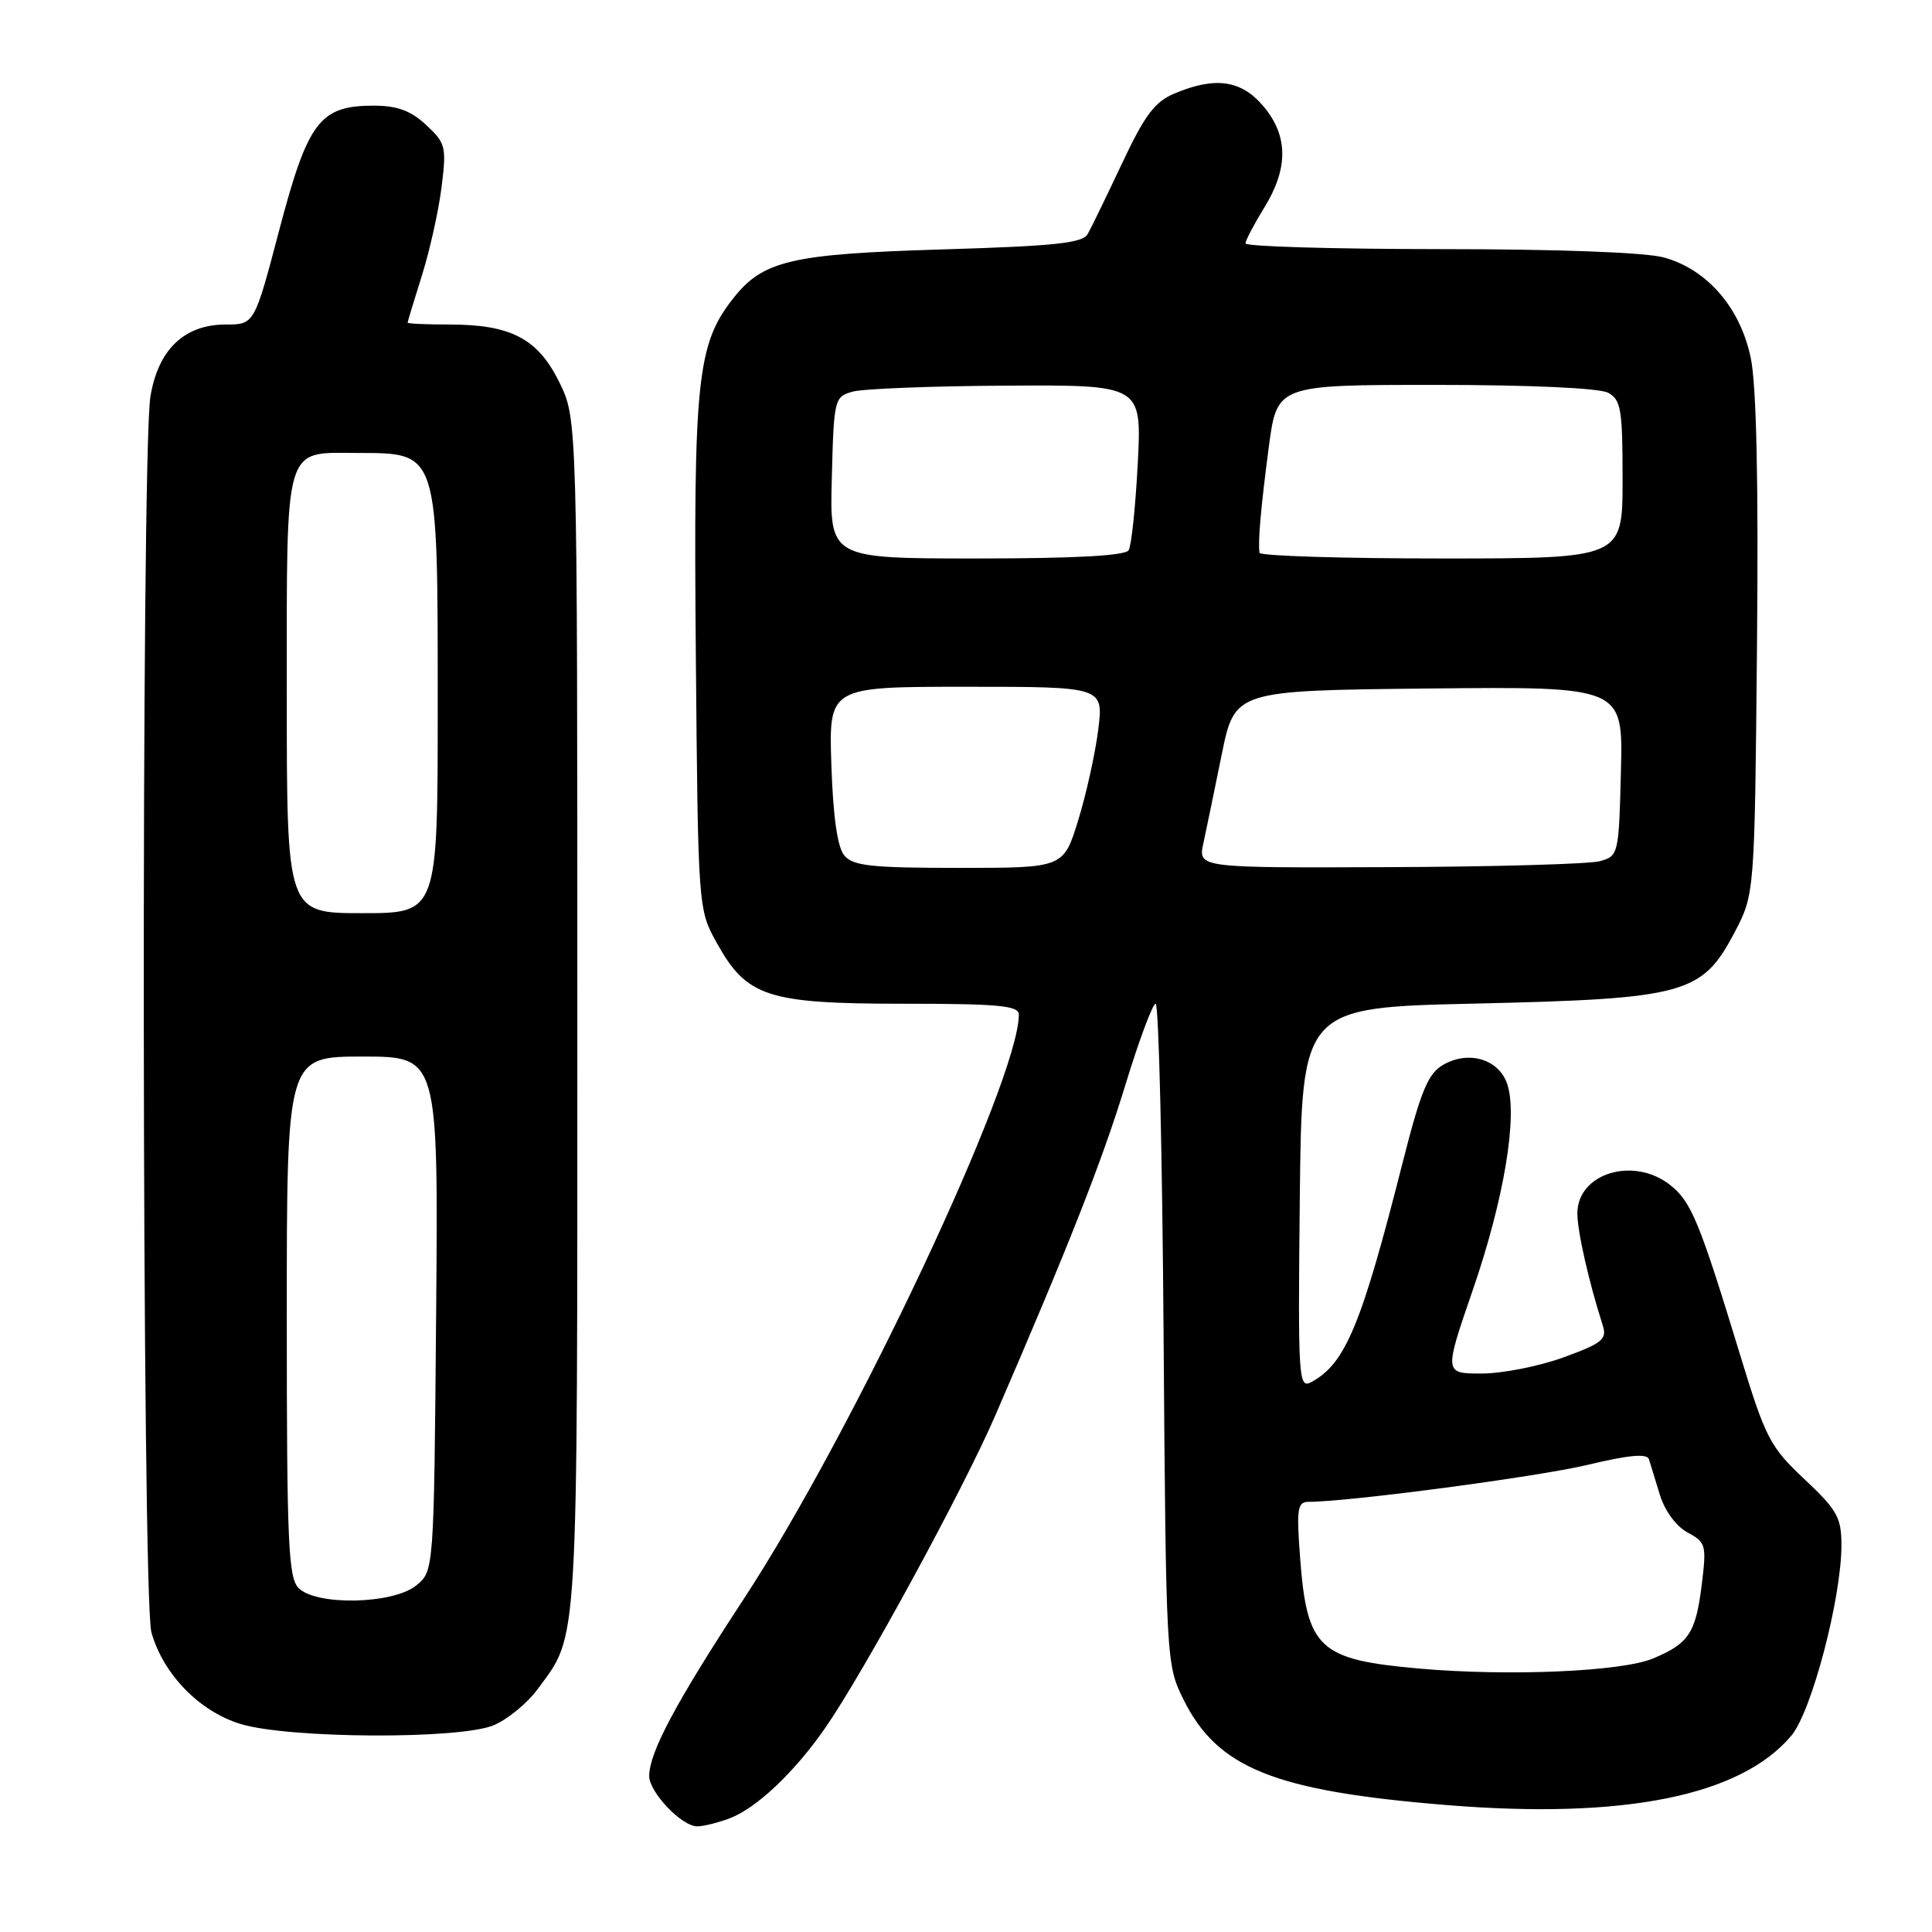 <?xml version="1.0" encoding="UTF-8" standalone="no"?>
<!DOCTYPE svg PUBLIC "-//W3C//DTD SVG 1.1//EN" "http://www.w3.org/Graphics/SVG/1.1/DTD/svg11.dtd" >
<svg xmlns="http://www.w3.org/2000/svg" xmlns:xlink="http://www.w3.org/1999/xlink" version="1.1" viewBox="0 0 256 256">
 <g >
 <path fill="currentColor"
d=" M 96.68 240.94 C 100.22 239.61 105.26 234.84 109.32 229.00 C 114.38 221.73 127.57 197.50 131.85 187.63 C 141.56 165.20 146.07 153.76 149.12 143.75 C 150.93 137.84 152.73 133.00 153.13 133.00 C 153.54 133.00 154.01 152.69 154.18 176.75 C 154.50 219.99 154.53 220.55 156.79 225.14 C 161.30 234.29 168.81 237.32 191.69 239.18 C 215.16 241.09 230.63 237.98 237.36 229.99 C 240.05 226.79 244.00 211.77 244.00 204.73 C 244.00 201.08 243.43 200.07 239.10 196.00 C 234.52 191.70 233.95 190.59 230.55 179.45 C 225.17 161.81 224.10 159.22 221.29 157.01 C 216.42 153.18 208.99 155.48 209.01 160.81 C 209.02 163.22 210.52 169.82 212.37 175.61 C 212.96 177.46 212.33 177.98 207.17 179.86 C 203.94 181.04 199.05 182.00 196.32 182.00 C 191.34 182.00 191.34 182.00 195.16 170.91 C 199.29 158.93 201.13 147.90 199.72 143.65 C 198.61 140.34 194.60 139.14 191.22 141.10 C 189.22 142.25 188.27 144.55 185.87 154.00 C 180.38 175.65 178.26 180.72 173.74 183.14 C 172.06 184.04 171.98 182.77 172.23 158.79 C 172.50 133.50 172.50 133.50 195.50 132.98 C 223.27 132.34 225.52 131.73 229.80 123.62 C 232.50 118.50 232.50 118.50 232.81 85.71 C 233.02 63.95 232.74 51.08 231.99 47.45 C 230.61 40.79 226.23 35.71 220.49 34.12 C 218.05 33.44 206.49 33.01 190.75 33.01 C 176.59 33.00 165.01 32.66 165.03 32.25 C 165.05 31.84 166.17 29.70 167.53 27.50 C 170.74 22.28 170.70 17.99 167.41 14.08 C 164.50 10.62 161.05 10.11 155.67 12.37 C 153.02 13.47 151.70 15.22 148.69 21.62 C 146.65 25.95 144.60 30.18 144.13 31.00 C 143.45 32.22 139.80 32.60 124.89 33.05 C 104.82 33.65 101.10 34.52 97.15 39.54 C 92.37 45.62 91.88 50.26 92.20 86.68 C 92.50 120.50 92.50 120.50 95.01 125.00 C 98.96 132.10 101.72 133.00 119.75 133.00 C 132.37 133.00 135.00 133.25 135.00 134.44 C 135.00 143.12 113.04 189.76 98.54 211.89 C 89.59 225.54 86.06 232.14 86.02 235.30 C 86.00 237.45 90.31 242.00 92.39 242.00 C 93.20 242.00 95.14 241.52 96.68 240.94 Z  M 65.40 228.61 C 67.24 227.84 69.85 225.70 71.21 223.86 C 76.70 216.41 76.50 219.71 76.50 134.50 C 76.50 55.50 76.50 55.50 74.11 50.64 C 71.26 44.86 67.71 43.00 59.53 43.00 C 56.49 43.00 54.01 42.89 54.01 42.75 C 54.02 42.61 54.87 39.79 55.91 36.49 C 56.95 33.18 58.12 27.92 58.51 24.79 C 59.18 19.44 59.05 18.96 56.46 16.55 C 54.41 14.65 52.63 14.00 49.49 14.00 C 42.38 14.00 40.80 16.09 37.01 30.45 C 33.71 43.00 33.71 43.00 29.91 43.00 C 24.42 43.00 20.95 46.32 19.93 52.56 C 18.68 60.17 18.80 211.75 20.06 216.28 C 21.60 221.81 26.39 226.75 31.85 228.43 C 38.20 230.38 60.86 230.50 65.40 228.61 Z  M 188.00 221.09 C 174.74 219.91 173.18 218.46 172.27 206.41 C 171.78 199.90 171.92 199.00 173.40 199.00 C 178.72 199.00 203.67 195.69 210.33 194.11 C 215.87 192.78 218.26 192.57 218.50 193.37 C 218.69 193.99 219.34 196.12 219.95 198.10 C 220.60 200.20 222.11 202.26 223.61 203.06 C 226.04 204.36 226.14 204.73 225.49 209.97 C 224.70 216.38 223.78 217.78 219.03 219.76 C 214.88 221.50 199.88 222.14 188.00 221.09 Z  M 111.87 113.35 C 110.96 112.25 110.39 108.21 110.16 101.35 C 109.82 91.00 109.82 91.00 128.02 91.00 C 146.23 91.00 146.23 91.00 145.52 96.71 C 145.12 99.86 143.93 105.26 142.86 108.71 C 140.92 115.00 140.92 115.00 127.08 115.00 C 115.44 115.00 113.03 114.74 111.87 113.35 Z  M 159.45 111.75 C 159.84 109.96 160.93 104.67 161.88 100.00 C 163.61 91.50 163.61 91.50 189.34 91.23 C 215.07 90.97 215.07 90.97 214.78 102.19 C 214.51 113.21 214.45 113.43 212.00 114.11 C 210.62 114.49 198.08 114.85 184.12 114.90 C 158.75 115.00 158.75 115.00 159.45 111.75 Z  M 110.22 63.29 C 110.49 52.83 110.56 52.57 113.00 51.89 C 114.38 51.51 123.55 51.15 133.39 51.10 C 151.29 51.00 151.29 51.00 150.76 61.41 C 150.46 67.14 149.92 72.32 149.55 72.91 C 149.11 73.64 142.34 74.00 129.41 74.00 C 109.93 74.00 109.93 74.00 110.22 63.29 Z  M 166.89 73.25 C 166.67 71.76 167.06 67.34 168.12 59.25 C 169.21 51.00 169.21 51.00 190.17 51.00 C 202.71 51.00 211.91 51.42 213.07 52.04 C 214.79 52.96 215.00 54.21 215.00 63.54 C 215.00 74.00 215.00 74.00 191.00 74.00 C 177.80 74.00 166.95 73.66 166.89 73.25 Z  M 39.57 210.43 C 38.20 209.06 38.00 204.39 38.00 174.43 C 38.00 140.00 38.00 140.00 48.04 140.00 C 58.08 140.00 58.08 140.00 57.79 174.09 C 57.50 208.18 57.50 208.18 55.14 210.09 C 52.08 212.57 41.93 212.79 39.57 210.43 Z  M 38.00 92.07 C 38.00 58.45 37.55 59.99 47.32 60.02 C 58.15 60.04 58.00 59.58 58.00 93.43 C 58.00 121.00 58.00 121.00 48.00 121.00 C 38.00 121.00 38.00 121.00 38.00 92.07 Z "/>
</g>
</svg>